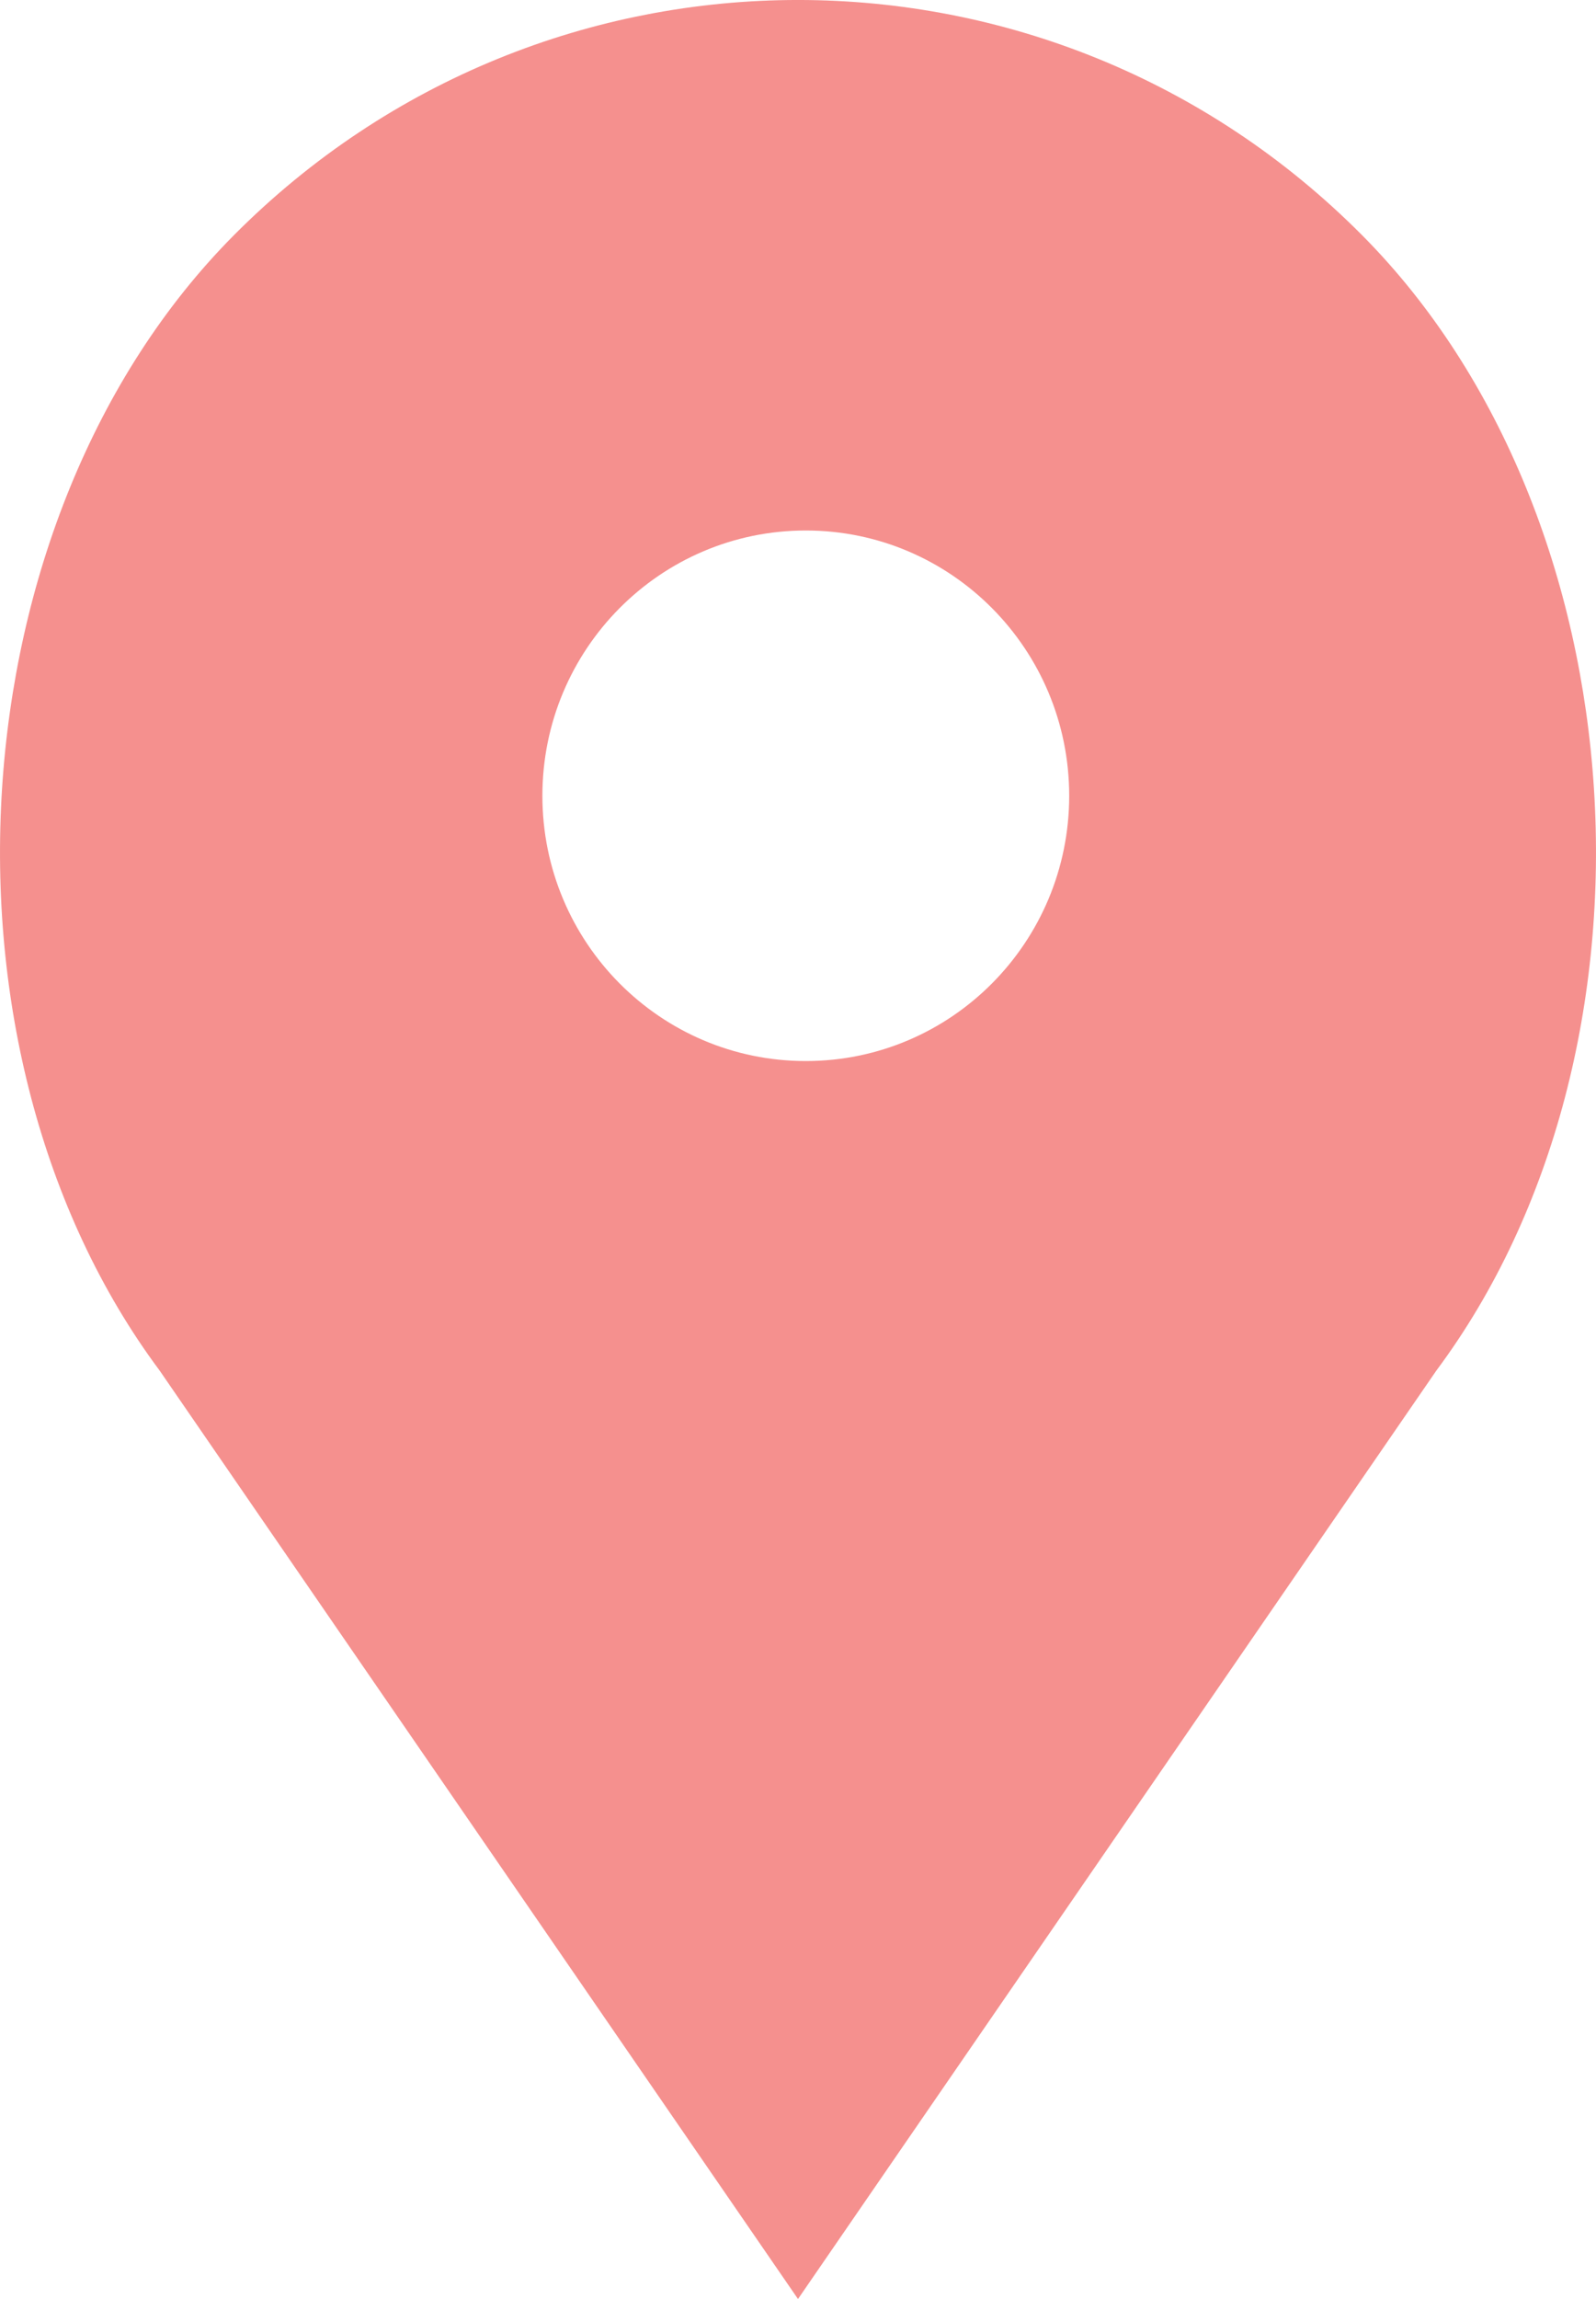 <svg width="25" height="36" viewBox="0 0 25 36" fill="none" xmlns="http://www.w3.org/2000/svg">
<path d="M21.339 3.686C16.458 -1.229 8.543 -1.229 3.661 3.686C-0.737 8.114 -1.232 16.451 2.5 21.461L12.5 36L22.5 21.461C26.232 16.451 25.737 8.114 21.339 3.686ZM12.622 16.615C10.343 16.615 8.496 14.756 8.496 12.461C8.496 10.167 10.343 8.307 12.622 8.307C14.901 8.307 16.748 10.167 16.748 12.461C16.748 14.756 14.901 16.615 12.622 16.615Z" fill="#F5908E"/>
</svg>

